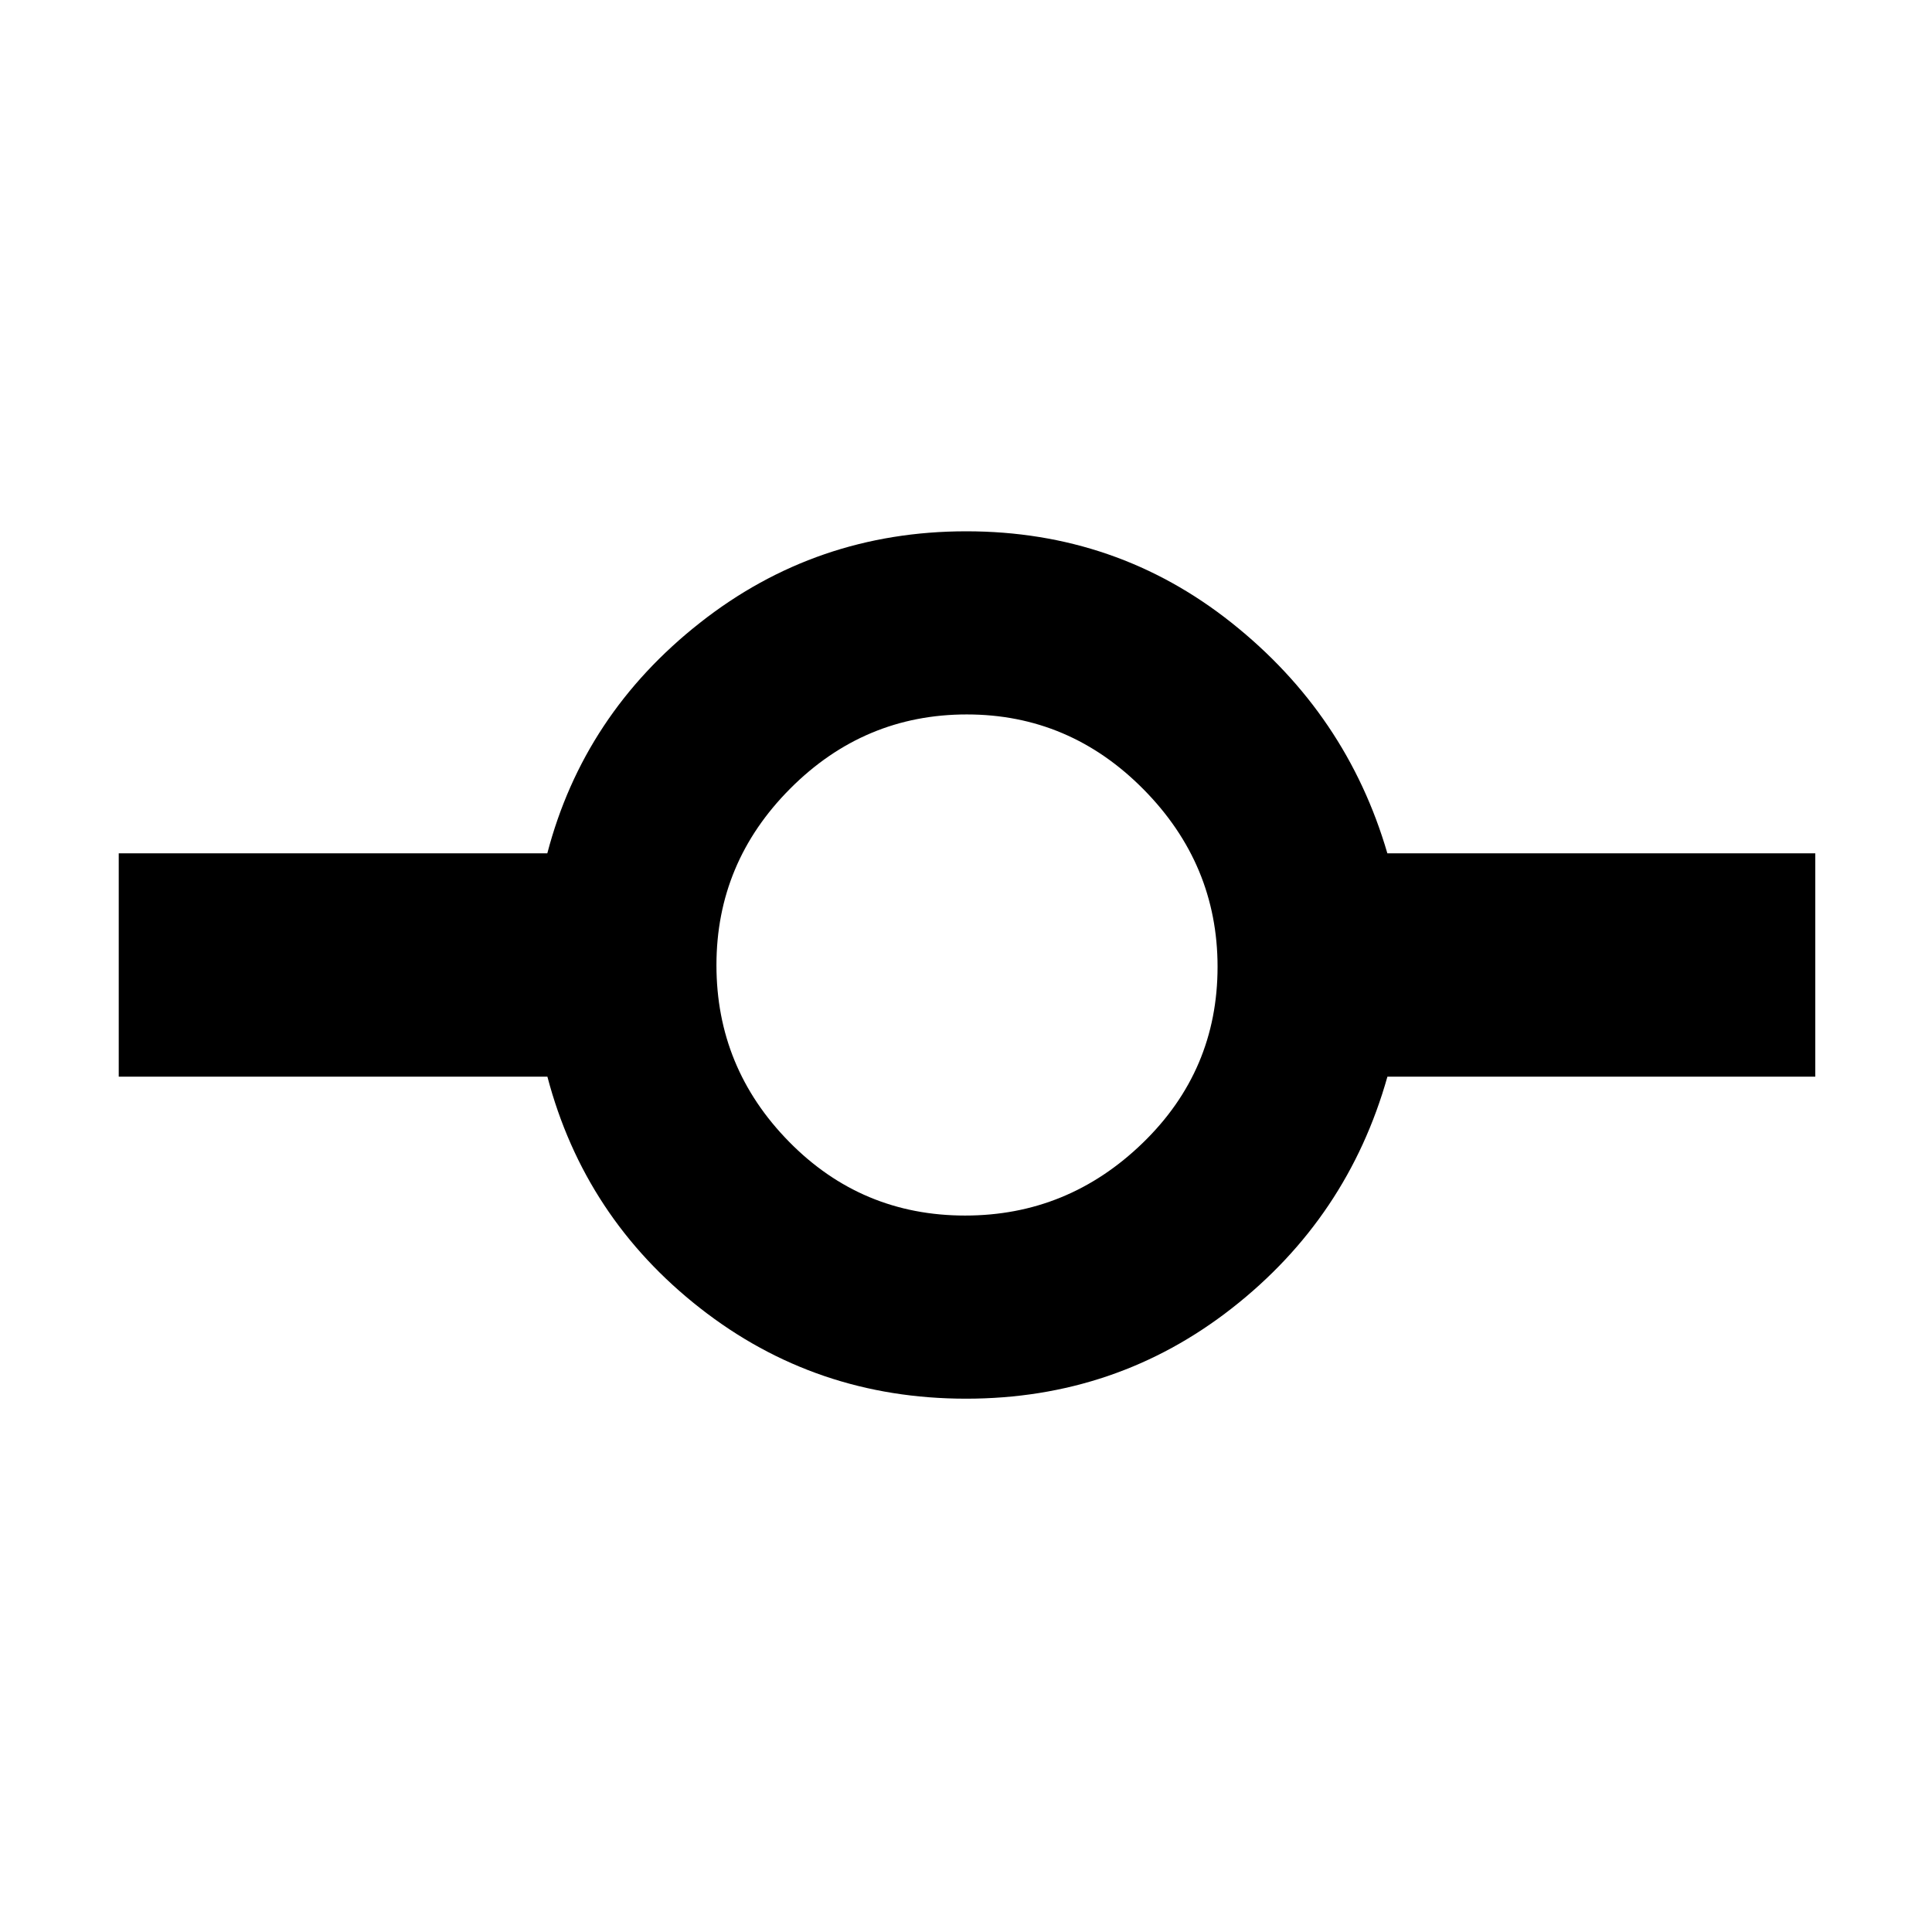 <svg xmlns="http://www.w3.org/2000/svg" height="48" viewBox="0 -960 960 960" width="48"><path d="M480-265q-74.71 0-132.14-45-57.43-45-75.86-115H59v-111h212.96q18.04-69 75.79-114.5 57.74-45.5 132.4-45.5 74.65 0 131.87 45.5T689.37-536H902v111H689.4q-19.73 70-77.21 115-57.48 45-132.19 45Zm-.41-91q50.99 0 88.2-36.05Q605-428.09 605-479.59q0-50.99-36.8-88.2Q531.41-605 480.41-605q-50.99 0-87.7 36.8Q356-531.41 356-480.41q0 50.99 36.05 87.7Q428.09-356 479.59-356Z"/></svg>